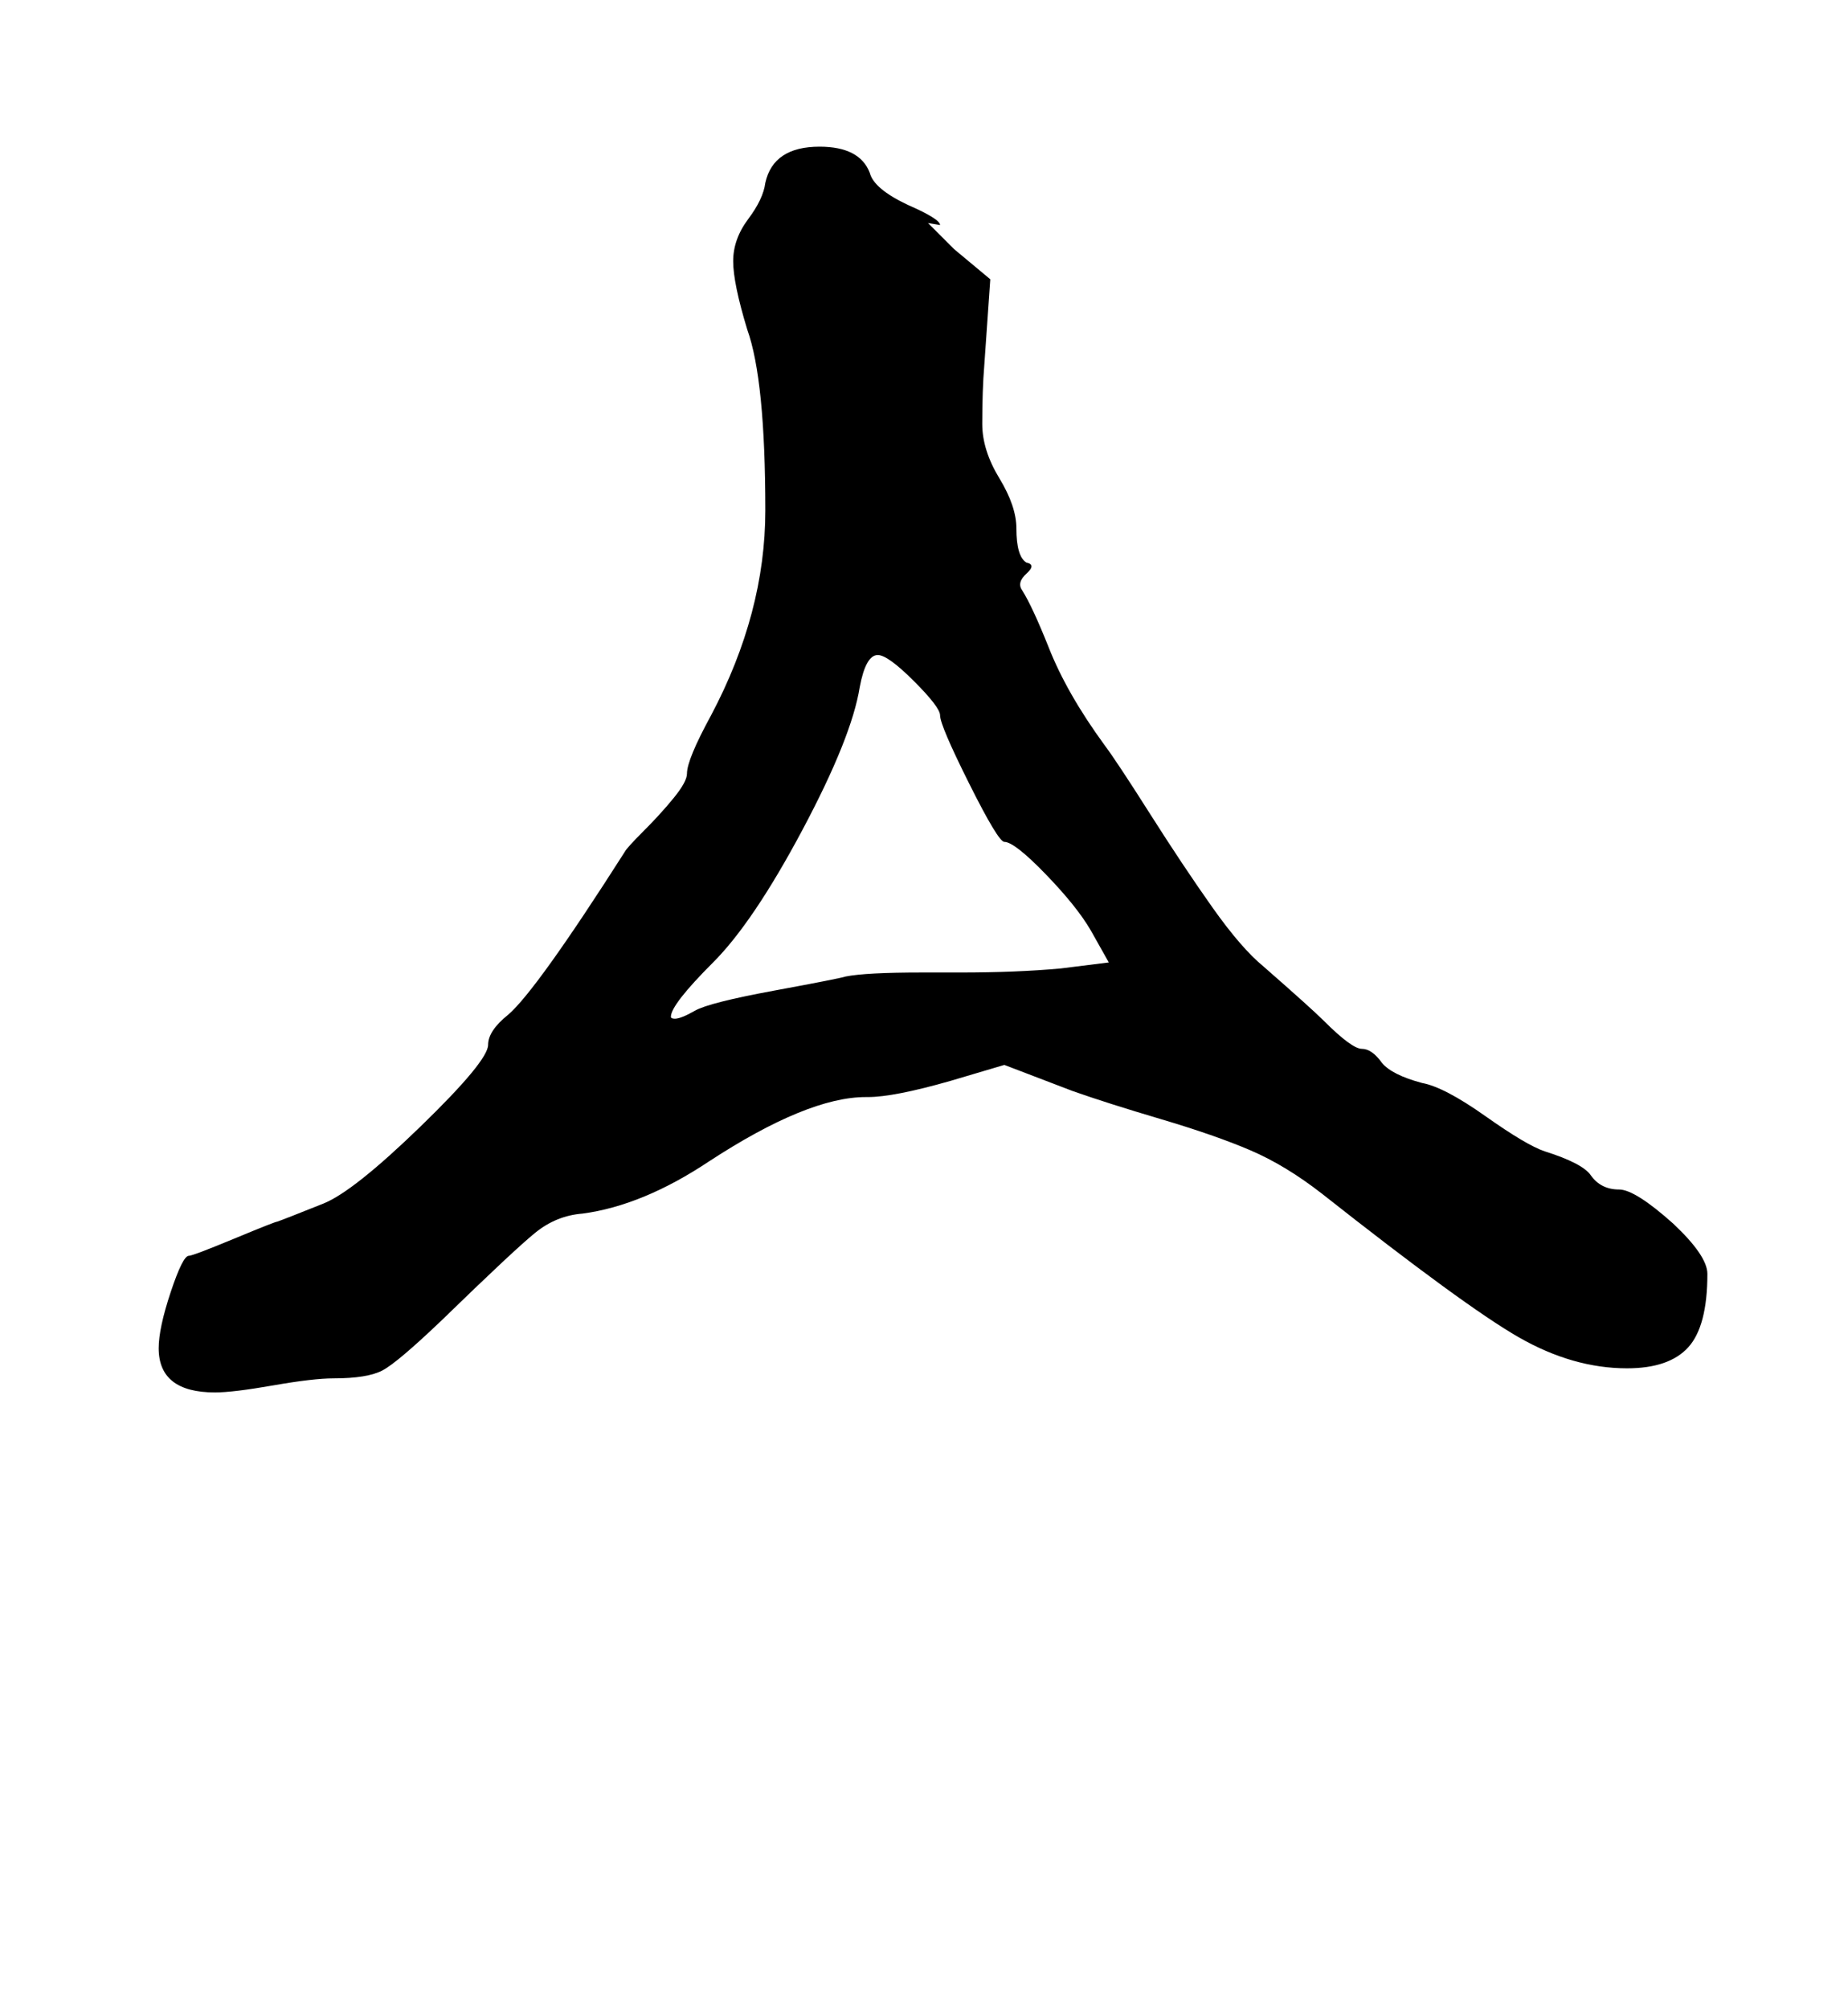 <?xml version="1.0" standalone="no"?>
<!DOCTYPE svg PUBLIC "-//W3C//DTD SVG 1.1//EN" "http://www.w3.org/Graphics/SVG/1.1/DTD/svg11.dtd" >
<svg xmlns="http://www.w3.org/2000/svg" xmlns:xlink="http://www.w3.org/1999/xlink" version="1.1" viewBox="-10 0 920 1000">
   <path fill="currentColor"
d="M156 686q-10 0 -30 3.5t-29 3.5q-28 0 -28 -22q0 -10 6 -28t9 -18q2 0 22.5 -8.5t21.5 -8.5q3 -1 23 -9q15 -6 48.5 -38.5t33.5 -40.5q0 -7 10 -15q14 -12 58 -81q1 -2 9.5 -10.5t15 -16.5t6.5 -12q0 -7 12 -29q27 -51 27 -102q0 -65 -9 -90q-7 -23 -7 -34t7.5 -21
t8.5 -18q4 -18 27 -18q20 0 25 13q2 8 19 16q16 7 16 10l-6 -1l9 9l4 4l18 15l-3 43q-1 12 -1 29q0 13 8.5 27t8.5 25q0 14 5 17q5 1 0 5.5t-2 8.5q5 8 13 28q9 23 28 49q6 8 22.5 34t31 46.5t25.5 29.5q24 21 30 27q14 14 19 14t10 7q5 6 20 10q11 2 31.5 16.5t29.5 17.5
q19 6 23 12q5 7 14 7q8 0 27 17q17 16 17 25q0 26 -9.5 36.5t-30.5 10.5q-27 0 -54 -15.5t-98 -71.5q-18 -14 -35.5 -21.5t-44.5 -15.5t-44 -14l-34 -13l-27 8q-28 8 -41 8h-1q-29 0 -78 32q-33 22 -63 26q-13 1 -23.5 9.5t-46.5 43.5q-22 21 -29.5 25t-24.5 4zM458 356
q0 -4 -13 -17t-18 -13q-6 0 -9 16q-4 25 -28.5 71t-44.5 66q-21 21 -21 27q0 1 2 1q3 0 10 -4t39.5 -10t35.5 -7q10 -2 38 -2h19q28 0 50 -2l24 -3l-9 -16q-7 -12 -22.5 -28t-20.5 -16q-3 0 -17.5 -29t-14.5 -34z" />
</svg>
